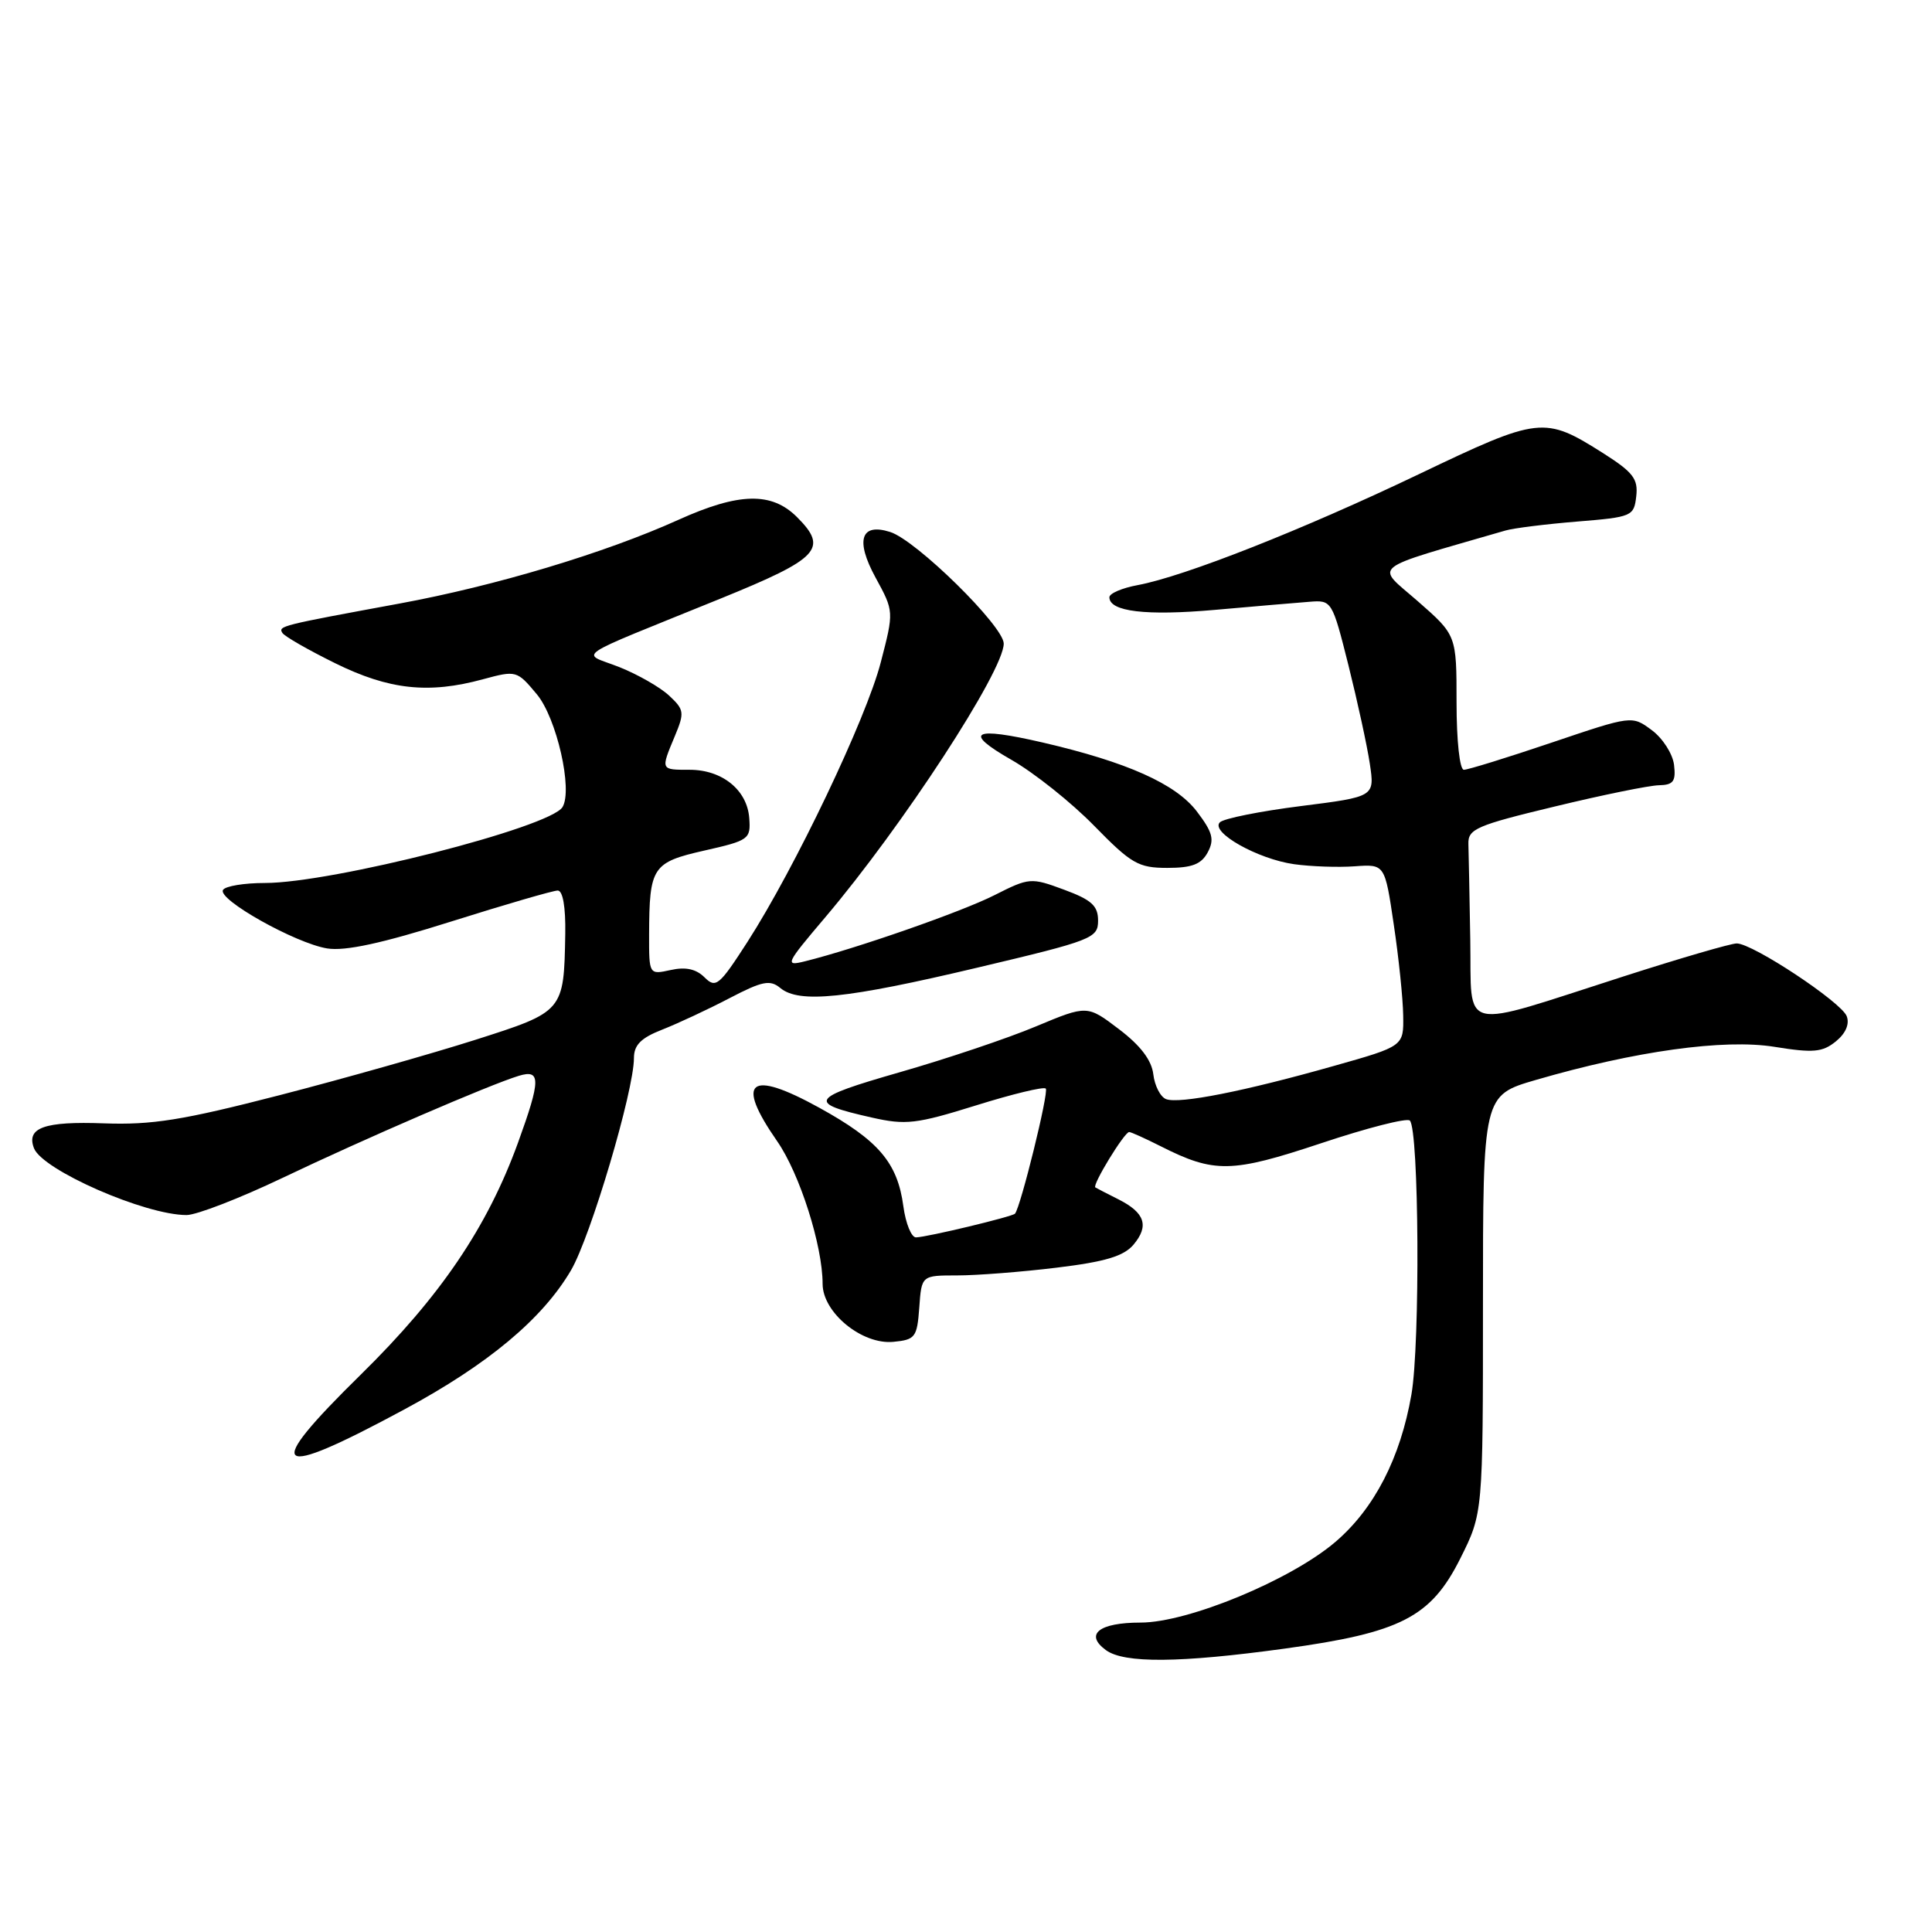 <?xml version="1.0" encoding="UTF-8" standalone="no"?>
<!DOCTYPE svg PUBLIC "-//W3C//DTD SVG 1.1//EN" "http://www.w3.org/Graphics/SVG/1.1/DTD/svg11.dtd" >
<svg xmlns="http://www.w3.org/2000/svg" xmlns:xlink="http://www.w3.org/1999/xlink" version="1.1" viewBox="0 0 256 256">
 <g >
 <path fill="currentColor"
d=" M 170.22 218.45 C 185.61 216.34 189.60 214.29 193.50 206.50 C 196.50 200.50 196.50 200.50 196.50 172.82 C 196.50 145.14 196.50 145.14 203.50 143.10 C 216.62 139.28 228.44 137.63 235.12 138.71 C 240.27 139.54 241.48 139.43 243.25 138.00 C 244.56 136.94 245.10 135.70 244.70 134.65 C 243.98 132.78 232.26 125.02 230.13 125.01 C 229.38 125.00 222.63 126.97 215.13 129.38 C 193.01 136.48 195.03 136.96 194.82 124.58 C 194.72 118.76 194.61 113.02 194.57 111.82 C 194.51 109.85 195.64 109.36 206.00 106.87 C 212.32 105.34 218.54 104.07 219.82 104.05 C 221.73 104.01 222.08 103.53 221.82 101.35 C 221.64 99.89 220.32 97.82 218.87 96.75 C 216.25 94.80 216.25 94.80 205.60 98.40 C 199.74 100.38 194.51 102.00 193.97 102.00 C 193.42 102.00 193.00 98.19 193.00 93.08 C 193.00 84.16 193.00 84.16 187.86 79.66 C 182.22 74.73 181.09 75.64 199.47 70.30 C 200.55 69.98 204.83 69.45 208.97 69.11 C 216.25 68.52 216.51 68.41 216.81 65.77 C 217.08 63.46 216.40 62.58 212.46 60.07 C 204.62 55.11 204.03 55.17 187.97 62.85 C 172.60 70.20 156.93 76.38 150.75 77.53 C 148.69 77.91 147.00 78.63 147.00 79.14 C 147.00 81.04 151.83 81.62 161.00 80.81 C 166.22 80.35 171.85 79.86 173.50 79.74 C 176.47 79.50 176.52 79.58 178.68 88.17 C 179.87 92.94 181.15 98.80 181.51 101.21 C 182.16 105.57 182.16 105.57 172.36 106.81 C 166.96 107.49 162.14 108.46 161.64 108.96 C 160.33 110.27 166.65 113.83 171.47 114.51 C 173.69 114.82 177.30 114.95 179.50 114.79 C 183.50 114.50 183.50 114.50 184.68 122.50 C 185.34 126.90 185.90 132.33 185.93 134.56 C 186.00 138.63 186.00 138.63 176.75 141.24 C 164.90 144.60 156.25 146.31 154.51 145.64 C 153.76 145.35 153.00 143.87 152.82 142.35 C 152.60 140.49 151.13 138.54 148.28 136.38 C 144.06 133.17 144.06 133.17 137.28 136.00 C 133.55 137.57 125.42 140.30 119.21 142.08 C 107.23 145.52 106.86 146.13 115.51 148.08 C 120.02 149.10 121.41 148.94 129.30 146.48 C 134.13 144.97 138.30 143.96 138.57 144.24 C 139.01 144.67 135.23 159.99 134.49 160.82 C 134.12 161.22 122.89 163.92 121.38 163.96 C 120.77 163.98 120.01 162.13 119.70 159.84 C 118.93 154.05 116.40 151.10 108.54 146.77 C 99.28 141.67 97.39 143.18 102.98 151.22 C 105.96 155.51 109.00 165.05 109.00 170.12 C 109.00 173.92 114.23 178.21 118.39 177.80 C 121.28 177.52 121.52 177.20 121.81 173.25 C 122.11 169.00 122.11 169.00 126.83 169.00 C 129.43 169.00 135.37 168.54 140.03 167.97 C 146.46 167.19 148.91 166.45 150.20 164.92 C 152.29 162.43 151.71 160.69 148.20 158.92 C 146.71 158.18 145.34 157.46 145.14 157.34 C 144.68 157.05 148.99 150.00 149.62 150.00 C 149.87 150.00 151.75 150.85 153.79 151.88 C 160.91 155.48 163.17 155.44 175.07 151.48 C 181.15 149.45 186.44 148.10 186.81 148.48 C 188.03 149.69 188.19 178.08 187.02 184.79 C 185.56 193.20 182.10 199.90 176.96 204.30 C 171.06 209.35 157.43 215.00 151.14 215.00 C 145.63 215.00 143.67 216.55 146.54 218.65 C 148.95 220.42 156.33 220.36 170.22 218.45 Z  M 53.59 186.75 C 64.69 180.77 71.88 174.76 75.66 168.32 C 78.26 163.88 84.00 144.54 84.00 140.20 C 84.00 138.47 84.93 137.53 87.75 136.43 C 89.81 135.62 93.82 133.75 96.65 132.27 C 101.02 129.99 102.04 129.79 103.40 130.92 C 105.89 132.98 112.13 132.34 129.50 128.22 C 144.75 124.61 145.50 124.32 145.50 121.99 C 145.50 120.02 144.65 119.24 141.00 117.89 C 136.60 116.26 136.39 116.28 131.76 118.62 C 127.39 120.83 113.40 125.71 106.65 127.38 C 103.95 128.05 104.09 127.75 109.34 121.56 C 119.56 109.51 133.00 88.91 133.00 85.28 C 133.00 82.98 121.41 71.58 117.95 70.49 C 114.06 69.25 113.31 71.57 116.01 76.52 C 118.46 81.01 118.46 81.01 116.71 87.75 C 114.78 95.23 105.33 115.03 99.04 124.81 C 95.30 130.61 94.85 130.99 93.36 129.51 C 92.25 128.40 90.86 128.09 88.88 128.53 C 86.00 129.16 86.00 129.16 86.01 123.83 C 86.04 114.87 86.43 114.27 93.35 112.70 C 99.24 111.37 99.49 111.19 99.28 108.41 C 99.01 104.68 95.70 102.00 91.39 102.00 C 87.51 102.00 87.53 102.06 89.41 97.56 C 90.72 94.42 90.67 94.04 88.66 92.17 C 87.47 91.06 84.51 89.37 82.08 88.40 C 76.96 86.37 75.20 87.56 95.49 79.31 C 108.57 73.99 109.79 72.70 105.61 68.52 C 102.25 65.16 97.93 65.25 89.89 68.88 C 80.15 73.28 65.65 77.63 52.95 79.97 C 37.16 82.88 36.85 82.95 37.42 83.87 C 37.70 84.32 40.84 86.12 44.41 87.88 C 51.55 91.40 56.78 91.97 63.98 90.01 C 68.41 88.81 68.50 88.84 71.13 91.99 C 73.76 95.14 75.93 104.68 74.53 106.95 C 72.87 109.64 44.00 117.00 35.10 117.00 C 32.36 117.00 29.86 117.41 29.55 117.92 C 28.78 119.17 39.13 124.98 43.34 125.67 C 45.73 126.06 50.61 125.00 59.77 122.11 C 66.94 119.85 73.30 118.00 73.90 118.00 C 74.58 118.00 74.96 120.18 74.90 123.75 C 74.72 134.04 74.72 134.04 62.96 137.79 C 57.21 139.62 45.53 142.93 37.00 145.13 C 24.21 148.43 20.15 149.08 13.77 148.85 C 5.89 148.56 3.46 149.42 4.50 152.14 C 5.61 155.04 19.21 161.00 24.72 161.00 C 26.04 161.00 31.77 158.78 37.45 156.07 C 48.25 150.91 64.90 143.72 68.75 142.55 C 71.68 141.66 71.66 143.08 68.64 151.41 C 64.57 162.61 58.37 171.76 47.84 182.11 C 34.63 195.07 36.04 196.21 53.59 186.75 Z  M 160.03 112.94 C 160.94 111.24 160.69 110.28 158.58 107.51 C 155.79 103.86 149.34 100.98 138.18 98.39 C 128.89 96.24 127.54 96.98 134.00 100.67 C 137.03 102.40 141.96 106.33 144.97 109.41 C 149.91 114.46 150.84 115.00 154.68 115.00 C 157.95 115.00 159.18 114.52 160.03 112.94 Z "/>
</g>
</svg>
